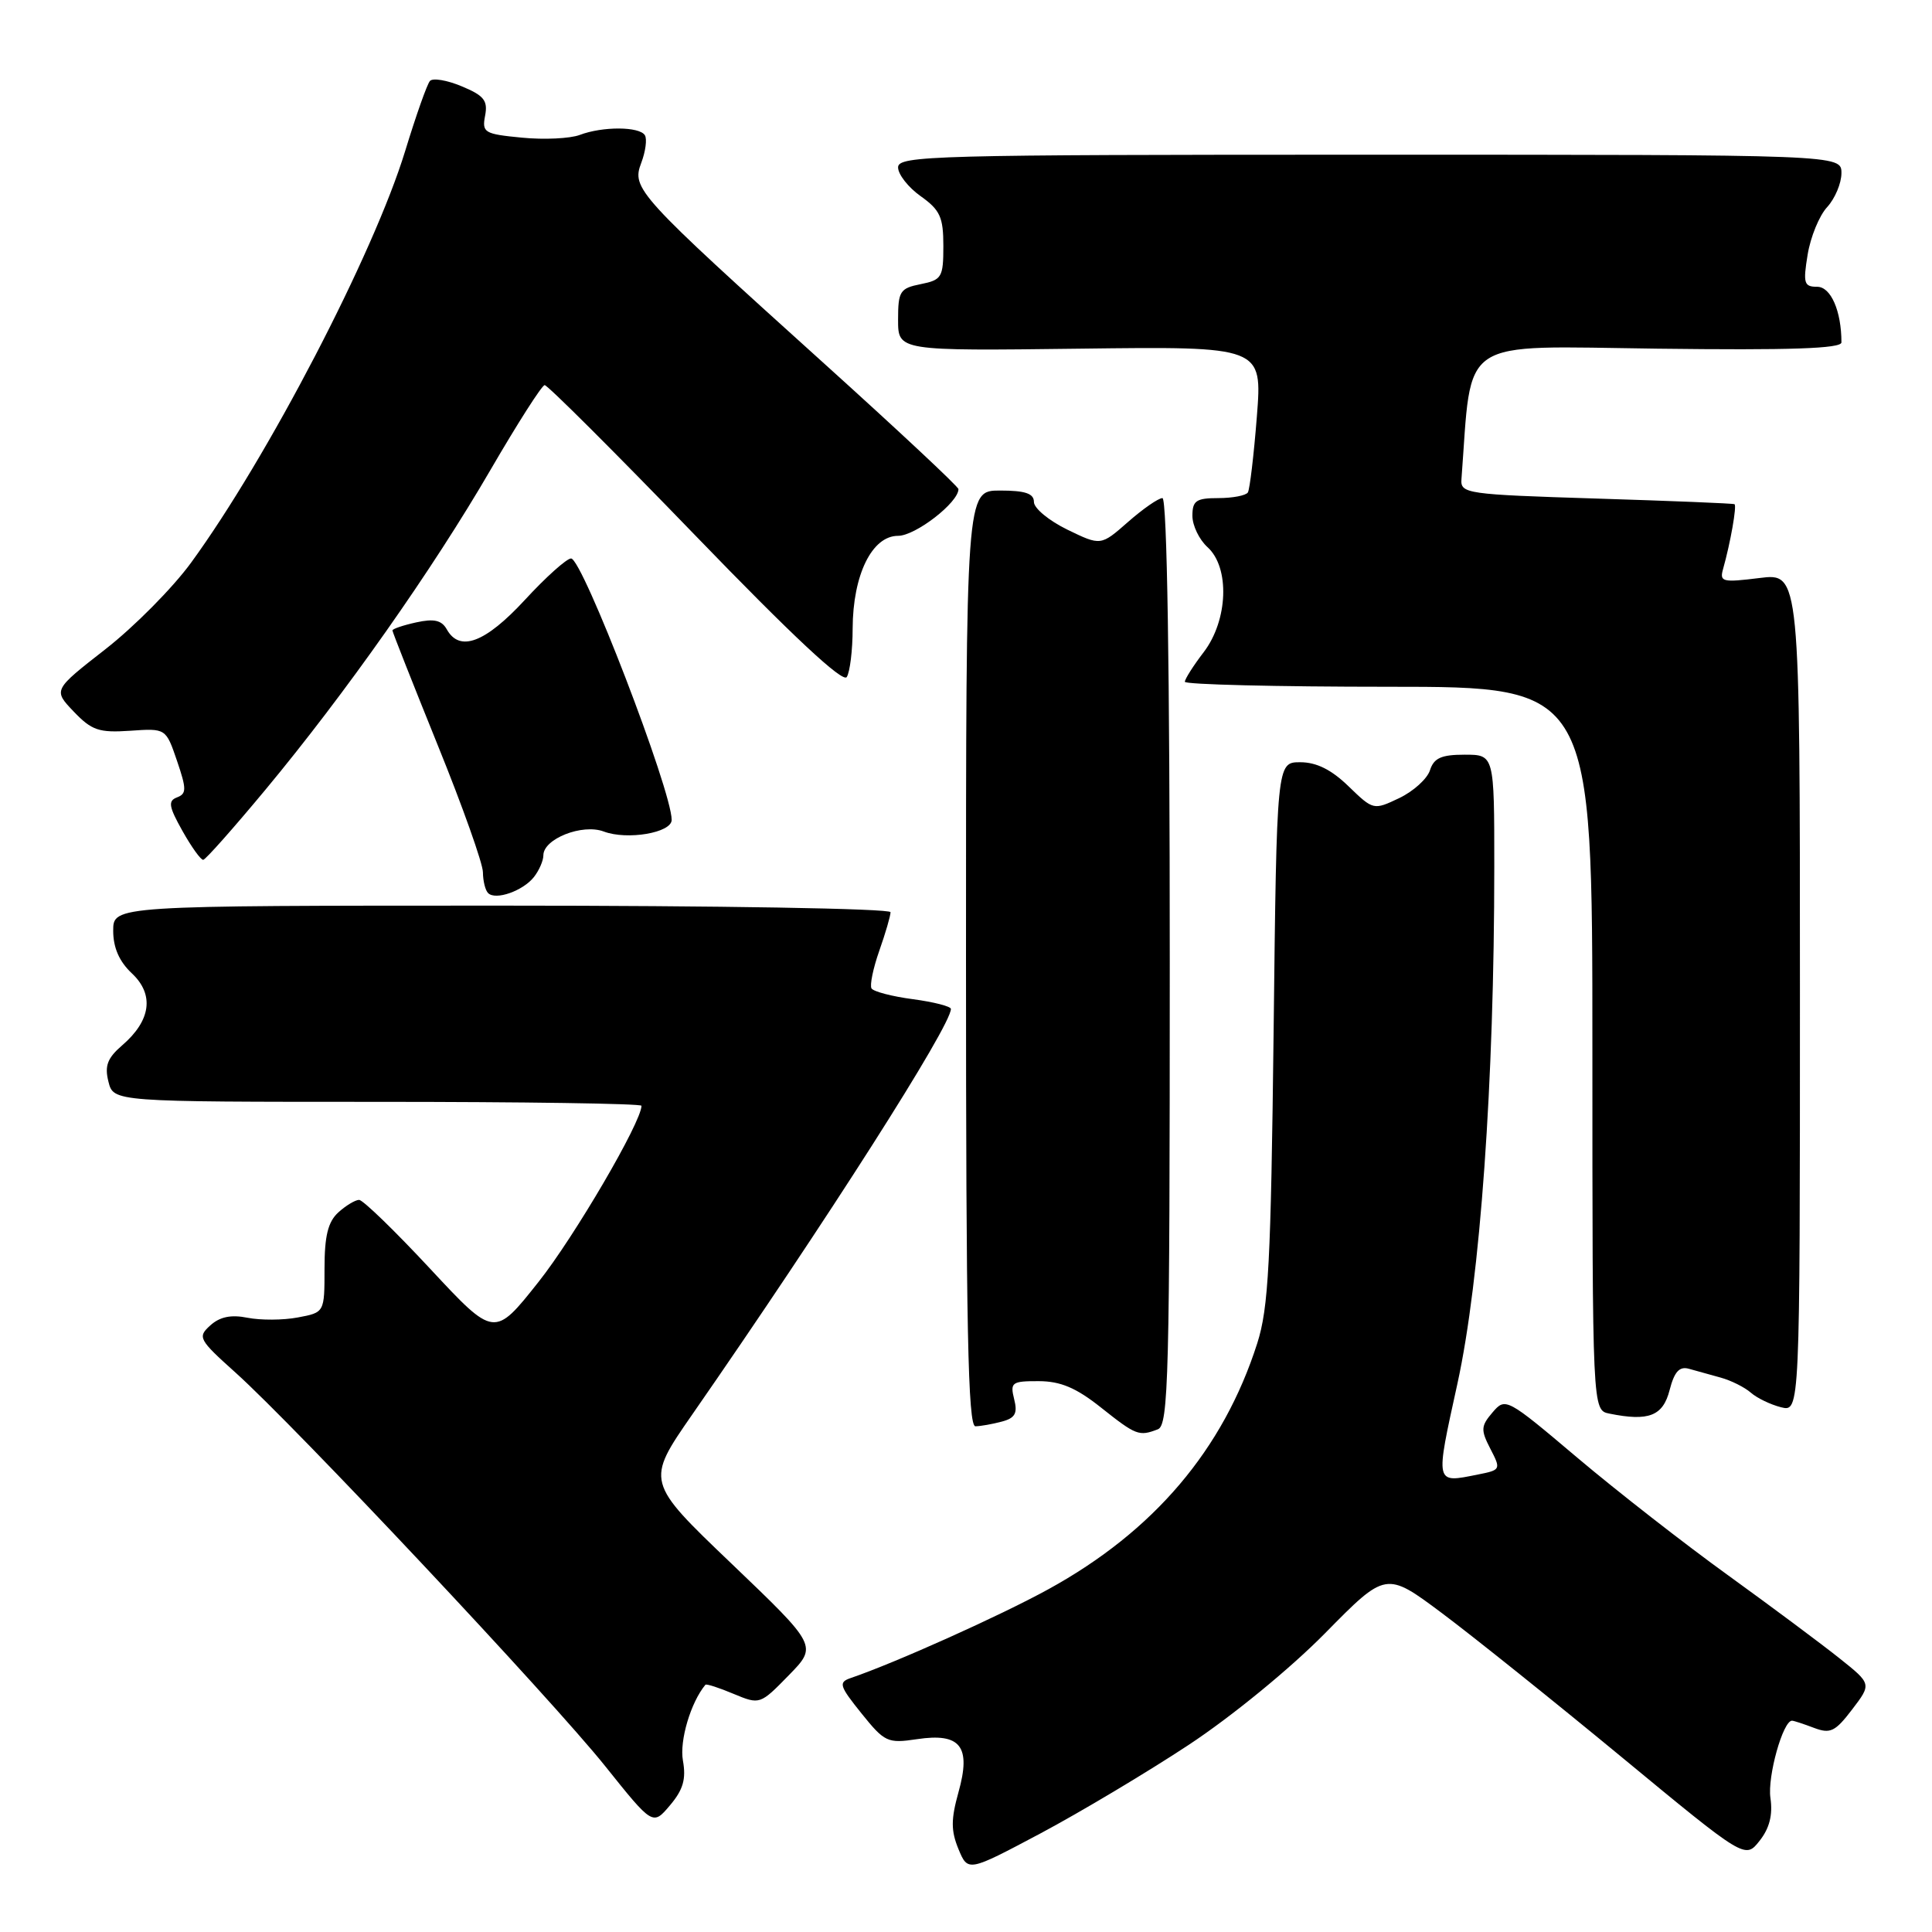 <?xml version="1.0" encoding="UTF-8" standalone="no"?>
<!DOCTYPE svg PUBLIC "-//W3C//DTD SVG 1.1//EN" "http://www.w3.org/Graphics/SVG/1.1/DTD/svg11.dtd" >
<svg xmlns="http://www.w3.org/2000/svg" xmlns:xlink="http://www.w3.org/1999/xlink" version="1.1" viewBox="0 0 256 256">
 <g >
 <path fill="currentColor"
d=" M 157.50 231.21 C 163.20 227.45 170.97 221.09 175.58 216.41 C 183.65 208.21 183.65 208.21 191.08 213.76 C 195.16 216.81 205.87 225.39 214.87 232.82 C 231.24 246.34 231.24 246.34 233.15 243.92 C 234.47 242.25 234.92 240.49 234.59 238.23 C 234.18 235.40 236.25 228.00 237.45 228.00 C 237.68 228.00 238.99 228.43 240.36 228.95 C 242.53 229.77 243.17 229.46 245.42 226.51 C 248.00 223.13 248.00 223.13 243.75 219.74 C 241.41 217.87 234.78 212.93 229.00 208.75 C 223.22 204.58 214.22 197.56 209.00 193.15 C 199.63 185.23 199.48 185.15 197.77 187.15 C 196.22 188.96 196.19 189.47 197.48 191.97 C 198.90 194.71 198.87 194.78 195.84 195.38 C 190.09 196.53 190.16 196.82 193.12 183.32 C 196.14 169.52 198.00 143.43 198.00 114.80 C 198.00 100.00 198.00 100.00 194.07 100.00 C 190.98 100.00 190.00 100.44 189.48 102.06 C 189.12 103.19 187.29 104.85 185.41 105.75 C 182.00 107.37 181.97 107.36 178.69 104.19 C 176.43 101.99 174.44 101.00 172.29 101.00 C 169.17 101.00 169.17 101.00 168.76 136.75 C 168.40 167.32 168.09 173.30 166.59 178.00 C 162.09 192.07 152.89 202.91 138.92 210.58 C 132.56 214.08 118.60 220.35 112.69 222.36 C 111.08 222.92 111.23 223.40 114.14 227.02 C 117.22 230.85 117.60 231.03 121.50 230.45 C 127.28 229.58 128.71 231.40 127.00 237.49 C 126.00 241.09 126.00 242.57 127.00 245.01 C 128.26 248.04 128.26 248.04 137.88 242.93 C 143.17 240.11 152.00 234.84 157.50 231.21 Z  M 90.49 233.28 C 90.02 230.64 91.53 225.57 93.47 223.24 C 93.59 223.09 95.27 223.63 97.19 224.44 C 100.68 225.89 100.71 225.88 104.51 221.99 C 108.32 218.09 108.32 218.09 96.94 207.20 C 85.56 196.32 85.56 196.32 91.74 187.41 C 109.49 161.84 126.00 135.95 126.00 133.69 C 126.00 133.35 123.74 132.77 120.98 132.40 C 118.22 132.04 115.74 131.39 115.48 130.97 C 115.23 130.56 115.69 128.31 116.51 125.98 C 117.33 123.65 118.00 121.36 118.00 120.87 C 118.00 120.39 95.23 120.00 66.50 120.00 C 15.00 120.00 15.00 120.00 15.00 123.33 C 15.00 125.57 15.80 127.41 17.48 128.98 C 20.47 131.79 20.00 135.23 16.19 138.51 C 14.23 140.20 13.84 141.23 14.37 143.33 C 15.04 146.00 15.04 146.00 50.02 146.00 C 69.26 146.00 85.00 146.23 85.00 146.52 C 85.00 148.67 76.11 163.87 71.35 169.87 C 65.50 177.25 65.50 177.25 57.00 168.12 C 52.33 163.10 48.09 158.99 47.58 158.99 C 47.07 159.00 45.83 159.74 44.83 160.65 C 43.46 161.90 43.00 163.76 43.00 168.11 C 43.00 173.91 43.00 173.91 39.46 174.57 C 37.52 174.94 34.52 174.95 32.80 174.61 C 30.62 174.17 29.13 174.48 27.87 175.62 C 26.15 177.17 26.31 177.48 31.21 181.88 C 39.11 188.97 73.07 225.12 80.18 234.01 C 86.50 241.91 86.50 241.91 88.78 239.21 C 90.53 237.14 90.93 235.73 90.49 233.28 Z  M 153.42 189.39 C 154.84 188.85 155.00 182.45 155.00 127.39 C 155.00 88.61 154.64 66.00 154.03 66.00 C 153.50 66.00 151.45 67.42 149.46 69.17 C 145.86 72.33 145.86 72.33 141.43 70.18 C 138.99 68.99 137.00 67.35 137.00 66.51 C 137.00 65.39 135.85 65.00 132.50 65.00 C 128.00 65.00 128.00 65.00 128.00 127.00 C 128.00 175.94 128.26 189.00 129.25 188.99 C 129.94 188.98 131.51 188.70 132.74 188.37 C 134.52 187.90 134.86 187.28 134.38 185.39 C 133.83 183.18 134.07 183.00 137.64 183.01 C 140.53 183.02 142.60 183.89 145.89 186.51 C 150.54 190.20 150.92 190.35 153.42 189.39 Z  M 221.23 184.20 C 221.86 181.75 222.53 181.02 223.79 181.37 C 224.73 181.63 226.62 182.16 228.00 182.54 C 229.38 182.92 231.18 183.82 232.00 184.54 C 232.82 185.26 234.62 186.12 236.00 186.47 C 238.50 187.09 238.50 187.09 238.50 131.51 C 238.50 75.92 238.50 75.92 233.14 76.59 C 228.22 77.20 227.83 77.11 228.32 75.38 C 229.29 71.95 230.16 67.00 229.83 66.81 C 229.65 66.70 221.40 66.37 211.50 66.06 C 194.29 65.52 193.51 65.41 193.65 63.50 C 195.09 44.41 192.90 45.87 219.59 46.20 C 237.18 46.42 244.00 46.19 244.00 45.37 C 244.00 41.22 242.60 38.00 240.79 38.00 C 239.04 38.00 238.90 37.54 239.52 33.75 C 239.90 31.41 241.06 28.57 242.11 27.44 C 243.15 26.30 244.00 24.28 244.00 22.94 C 244.00 20.50 244.00 20.50 181.50 20.50 C 123.61 20.50 119.00 20.62 119.00 22.18 C 119.00 23.11 120.35 24.83 122.00 26.00 C 124.57 27.83 125.00 28.78 125.00 32.59 C 125.00 36.75 124.79 37.09 122.00 37.65 C 119.25 38.20 119.00 38.59 119.00 42.37 C 119.00 46.50 119.00 46.50 143.13 46.20 C 167.27 45.90 167.27 45.90 166.54 55.20 C 166.14 60.31 165.60 64.84 165.35 65.25 C 165.09 65.66 163.33 66.00 161.44 66.00 C 158.50 66.00 158.00 66.34 158.00 68.35 C 158.00 69.63 158.90 71.50 160.00 72.50 C 162.98 75.19 162.73 82.18 159.50 86.41 C 158.12 88.21 157.00 89.98 157.00 90.34 C 157.00 90.70 169.15 91.00 184.00 91.00 C 211.00 91.00 211.00 91.00 211.00 138.93 C 211.00 186.86 211.00 186.86 213.25 187.31 C 218.46 188.37 220.35 187.63 221.23 184.20 Z  M 70.75 116.21 C 71.44 115.33 72.00 114.04 72.00 113.33 C 72.00 111.15 77.16 109.11 80.00 110.18 C 83.11 111.35 89.00 110.35 89.00 108.64 C 89.00 104.73 77.17 74.00 75.67 74.00 C 75.09 74.00 72.33 76.47 69.54 79.50 C 64.30 85.17 60.91 86.45 59.20 83.39 C 58.52 82.18 57.51 81.95 55.15 82.47 C 53.42 82.85 52.00 83.33 52.00 83.54 C 52.00 83.74 54.70 90.57 57.99 98.71 C 61.29 106.84 63.99 114.44 63.99 115.58 C 64.00 116.73 64.30 117.97 64.68 118.34 C 65.67 119.33 69.30 118.05 70.75 116.21 Z  M 35.14 104.68 C 45.73 91.94 57.31 75.49 65.00 62.25 C 68.58 56.09 71.80 51.05 72.17 51.03 C 72.54 51.01 81.53 59.98 92.14 70.96 C 104.98 84.25 111.69 90.52 112.20 89.71 C 112.62 89.05 112.98 86.15 112.98 83.28 C 113.01 76.17 115.54 71.00 119.00 71.00 C 121.30 71.00 127.00 66.59 127.00 64.81 C 127.00 64.49 119.01 57.02 109.25 48.21 C 84.40 25.78 83.67 24.99 84.97 21.58 C 85.54 20.07 85.76 18.42 85.45 17.92 C 84.73 16.75 79.84 16.73 76.82 17.88 C 75.54 18.36 72.10 18.53 69.16 18.24 C 64.16 17.76 63.85 17.57 64.28 15.32 C 64.66 13.33 64.13 12.66 61.19 11.44 C 59.24 10.62 57.34 10.30 56.97 10.73 C 56.59 11.15 55.12 15.32 53.69 20.00 C 49.52 33.63 35.45 60.68 25.31 74.57 C 22.88 77.90 17.77 83.06 13.96 86.03 C 7.04 91.43 7.04 91.43 9.77 94.29 C 12.15 96.78 13.11 97.11 17.24 96.83 C 21.98 96.50 21.98 96.50 23.45 100.80 C 24.73 104.56 24.73 105.17 23.45 105.66 C 22.24 106.12 22.36 106.87 24.18 110.11 C 25.38 112.25 26.62 113.97 26.93 113.93 C 27.25 113.90 30.94 109.73 35.14 104.68 Z "/>
</g>
</svg>
